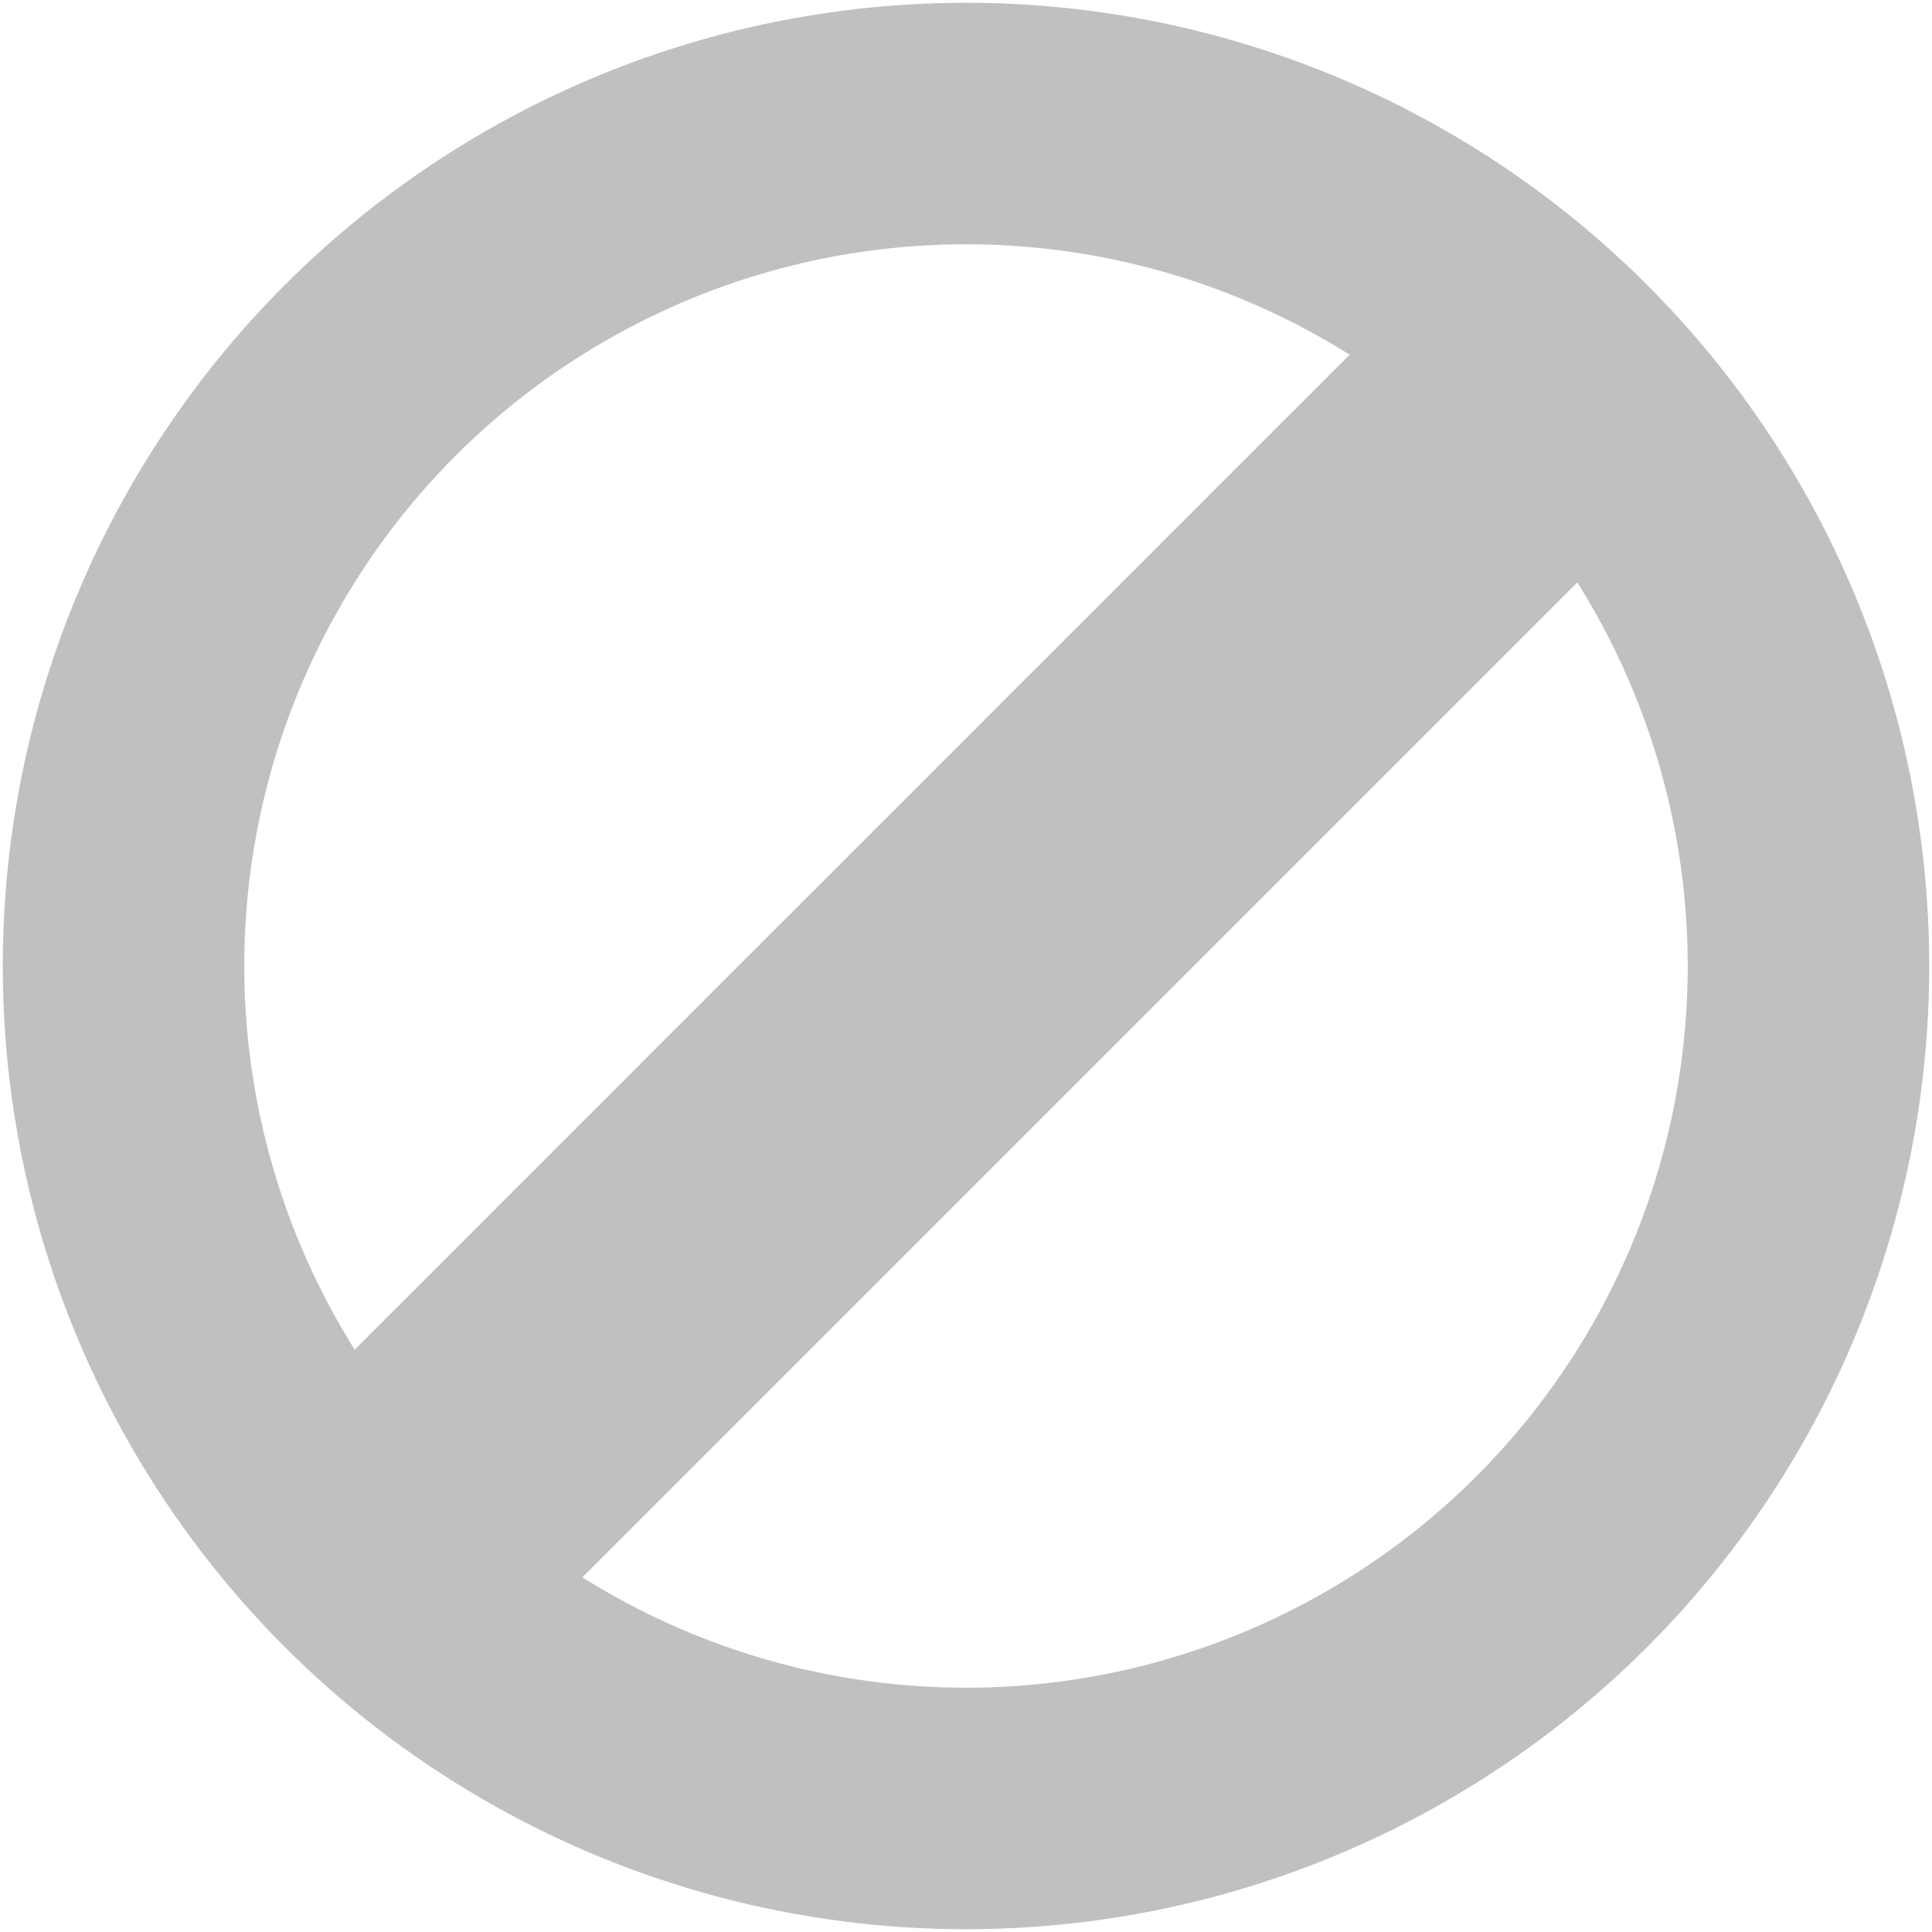 <svg version="1.1" xmlns="http://www.w3.org/2000/svg" width="48px" height="48px">
<g fill="none" stroke="#c0c0c0">
<line stroke-width="8" stroke-miterlimit="10" x1="37.25" y1="10.75" x2="10.75" y2="37.25"/>
<circle stroke-width="6" stroke-miterlimit="10" cx="24" cy="24" r="20.931"/>
</g></svg>